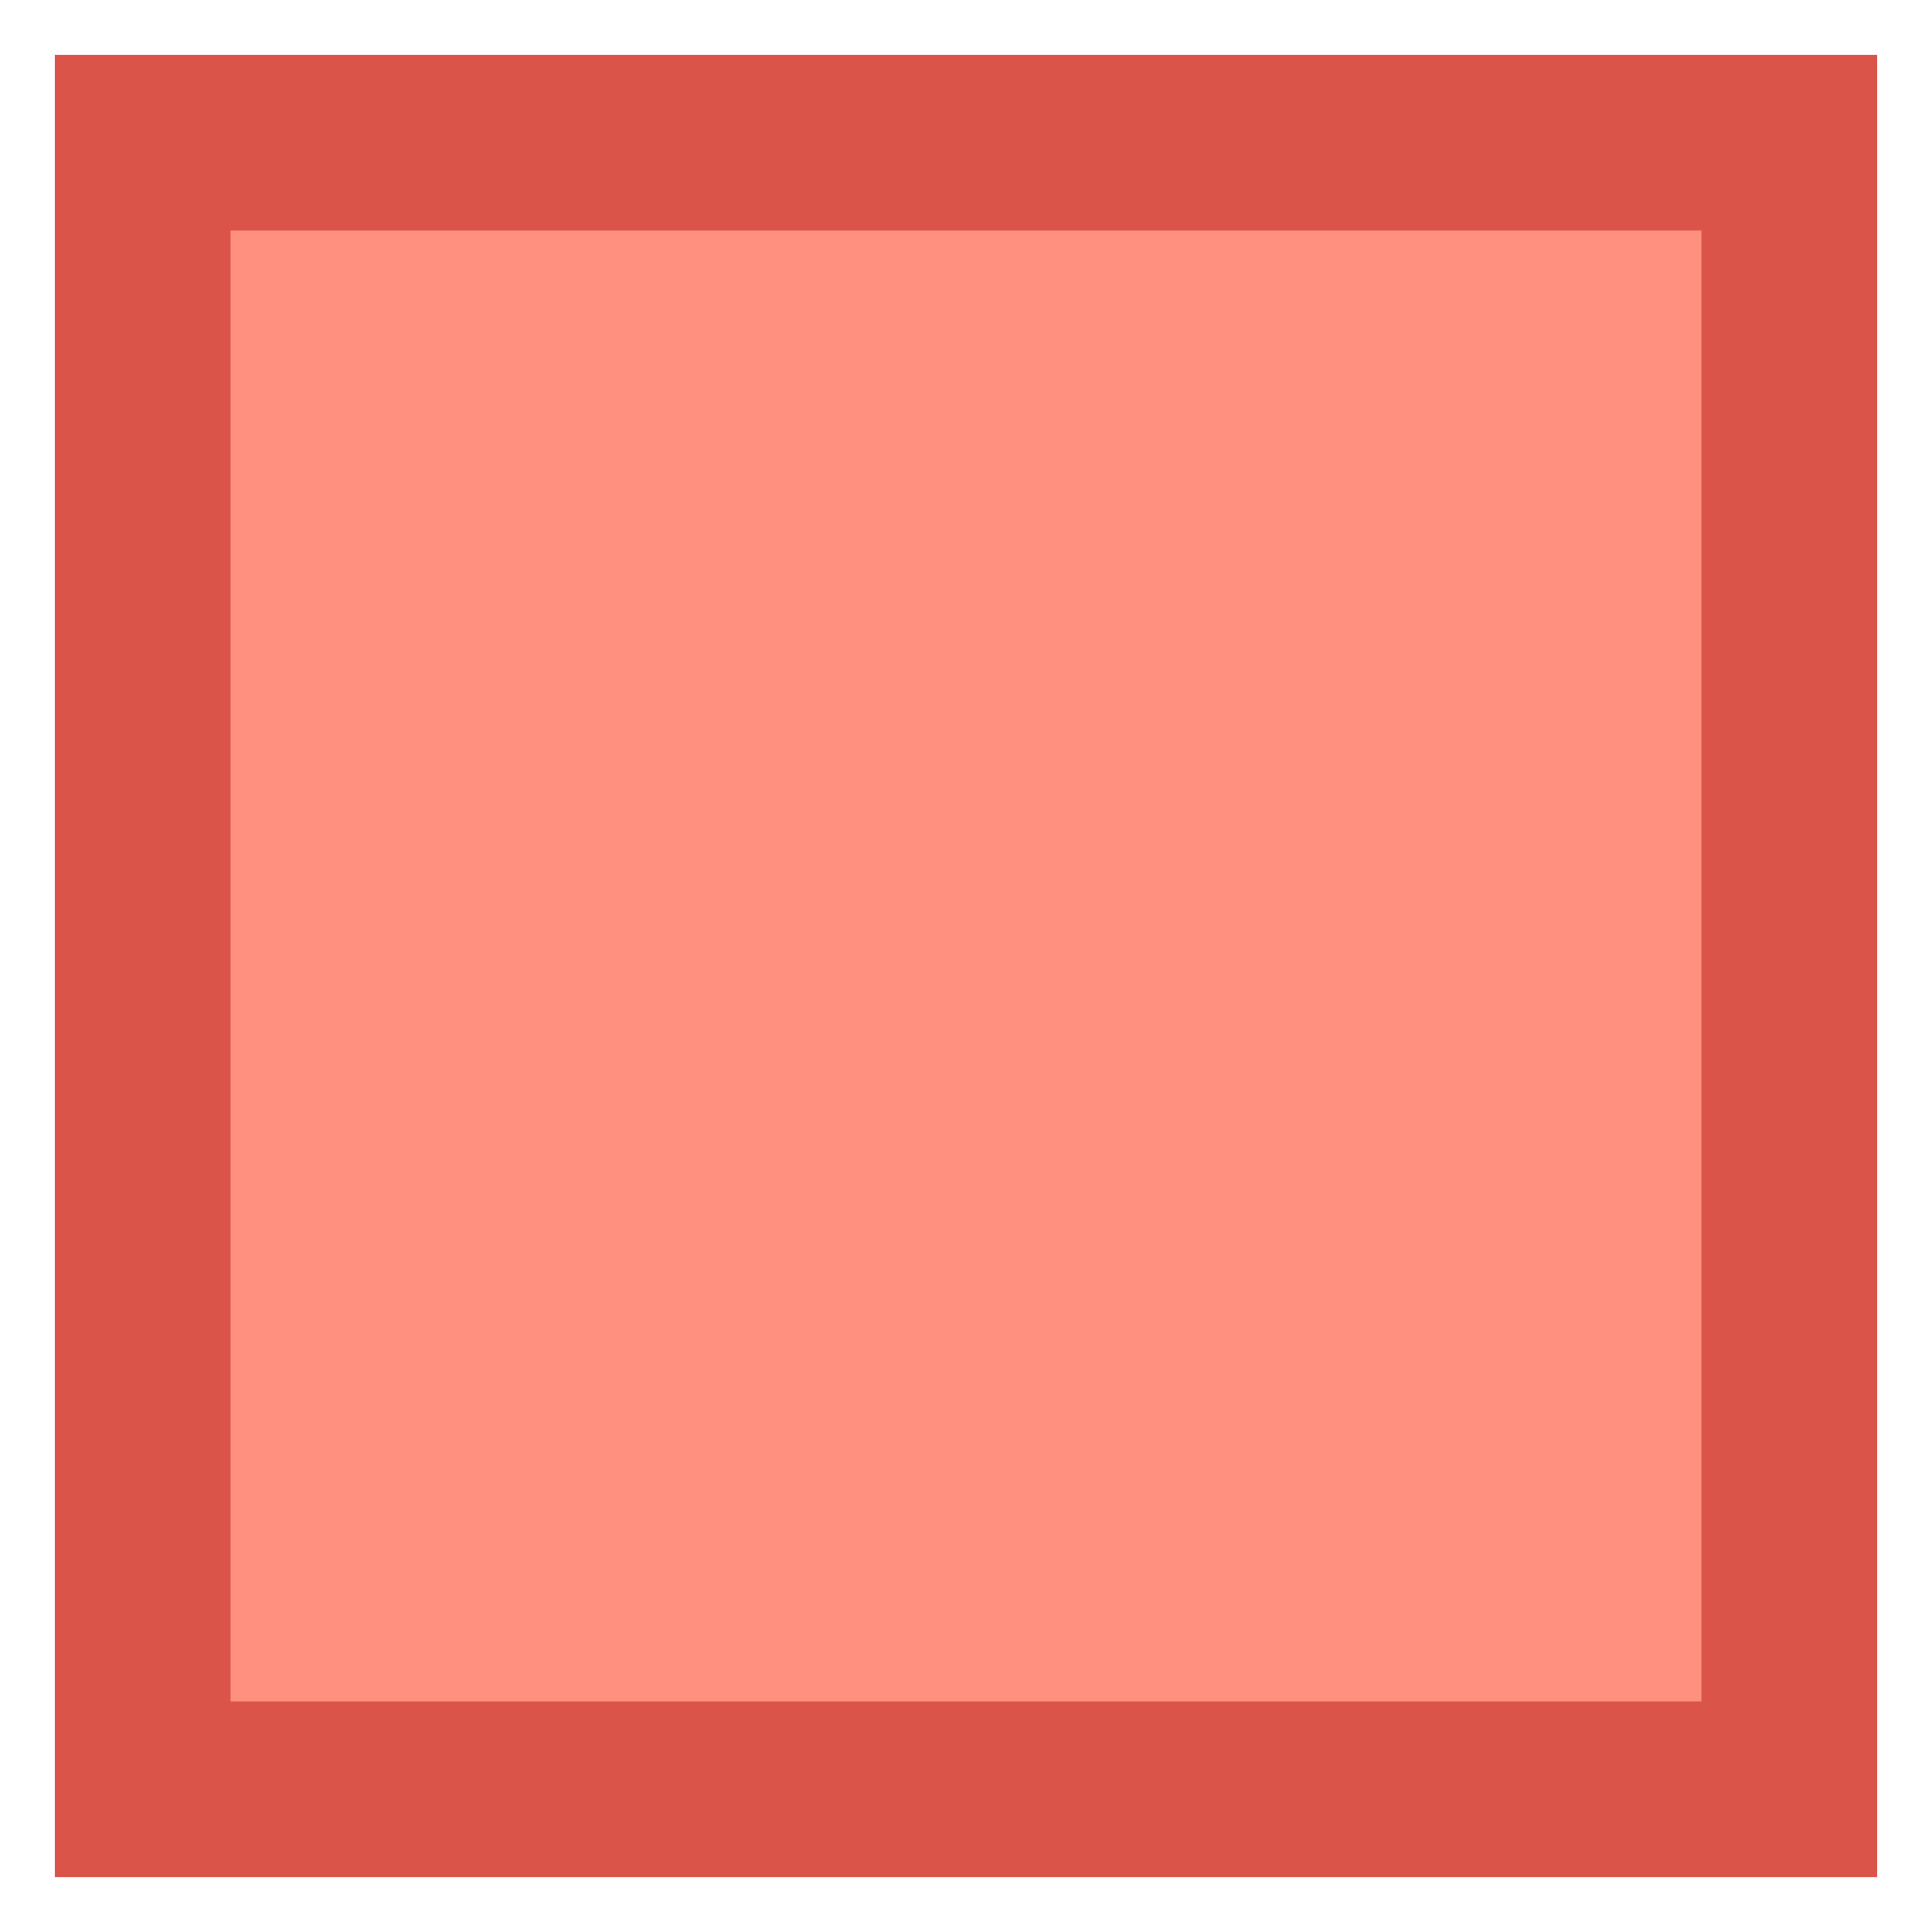 <svg xmlns="http://www.w3.org/2000/svg" width="22" height="22" viewBox="0 0 22 22" fill="none">
    <path d="M20.375 1.625H1.625V20.375H20.375V1.625Z" fill="#FF9080" stroke="#DA5449" stroke-width="2"/>
    </svg>